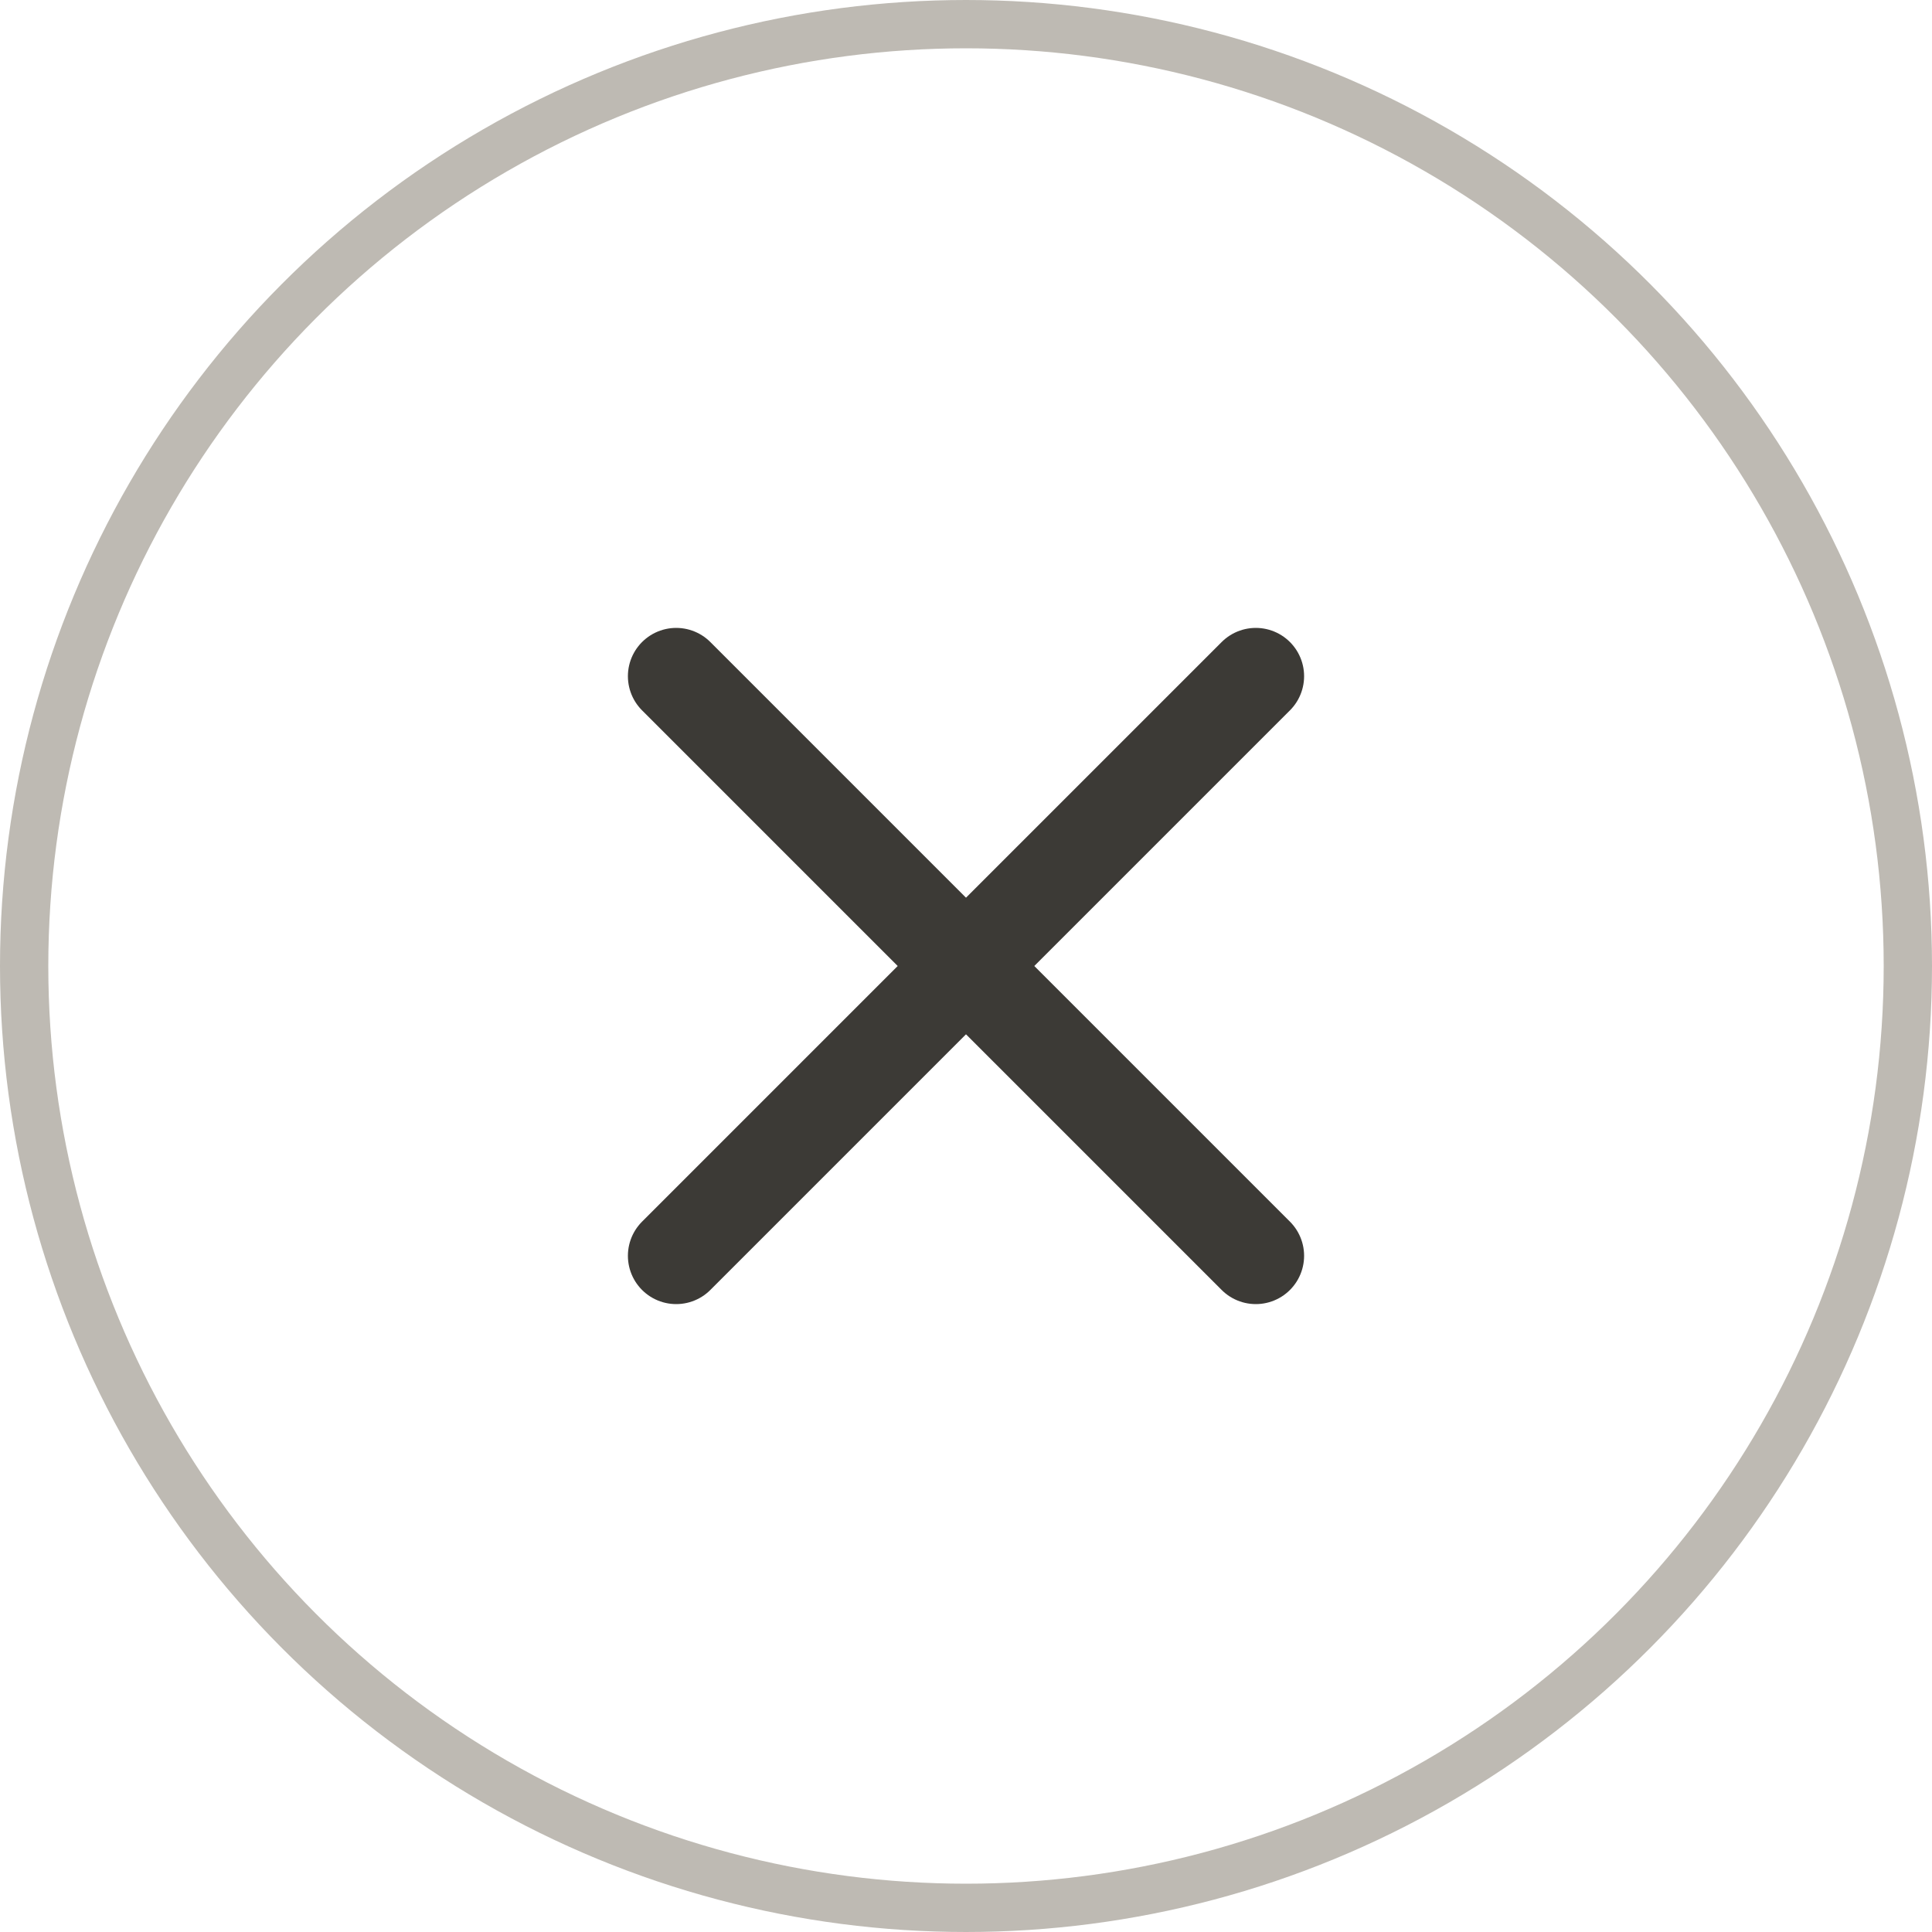 <svg width="40" height="40" viewBox="0 0 40 40" fill="none" xmlns="http://www.w3.org/2000/svg">
<circle cx="20" cy="20" r="19.5" stroke="#BEBAB3"/>
<path d="M14 14L26 26M14 26L26 14M19 21L21.5 18.5" stroke="#3C3A36" stroke-width="2" stroke-miterlimit="1.403" stroke-linecap="round" stroke-linejoin="round"/>
</svg>
